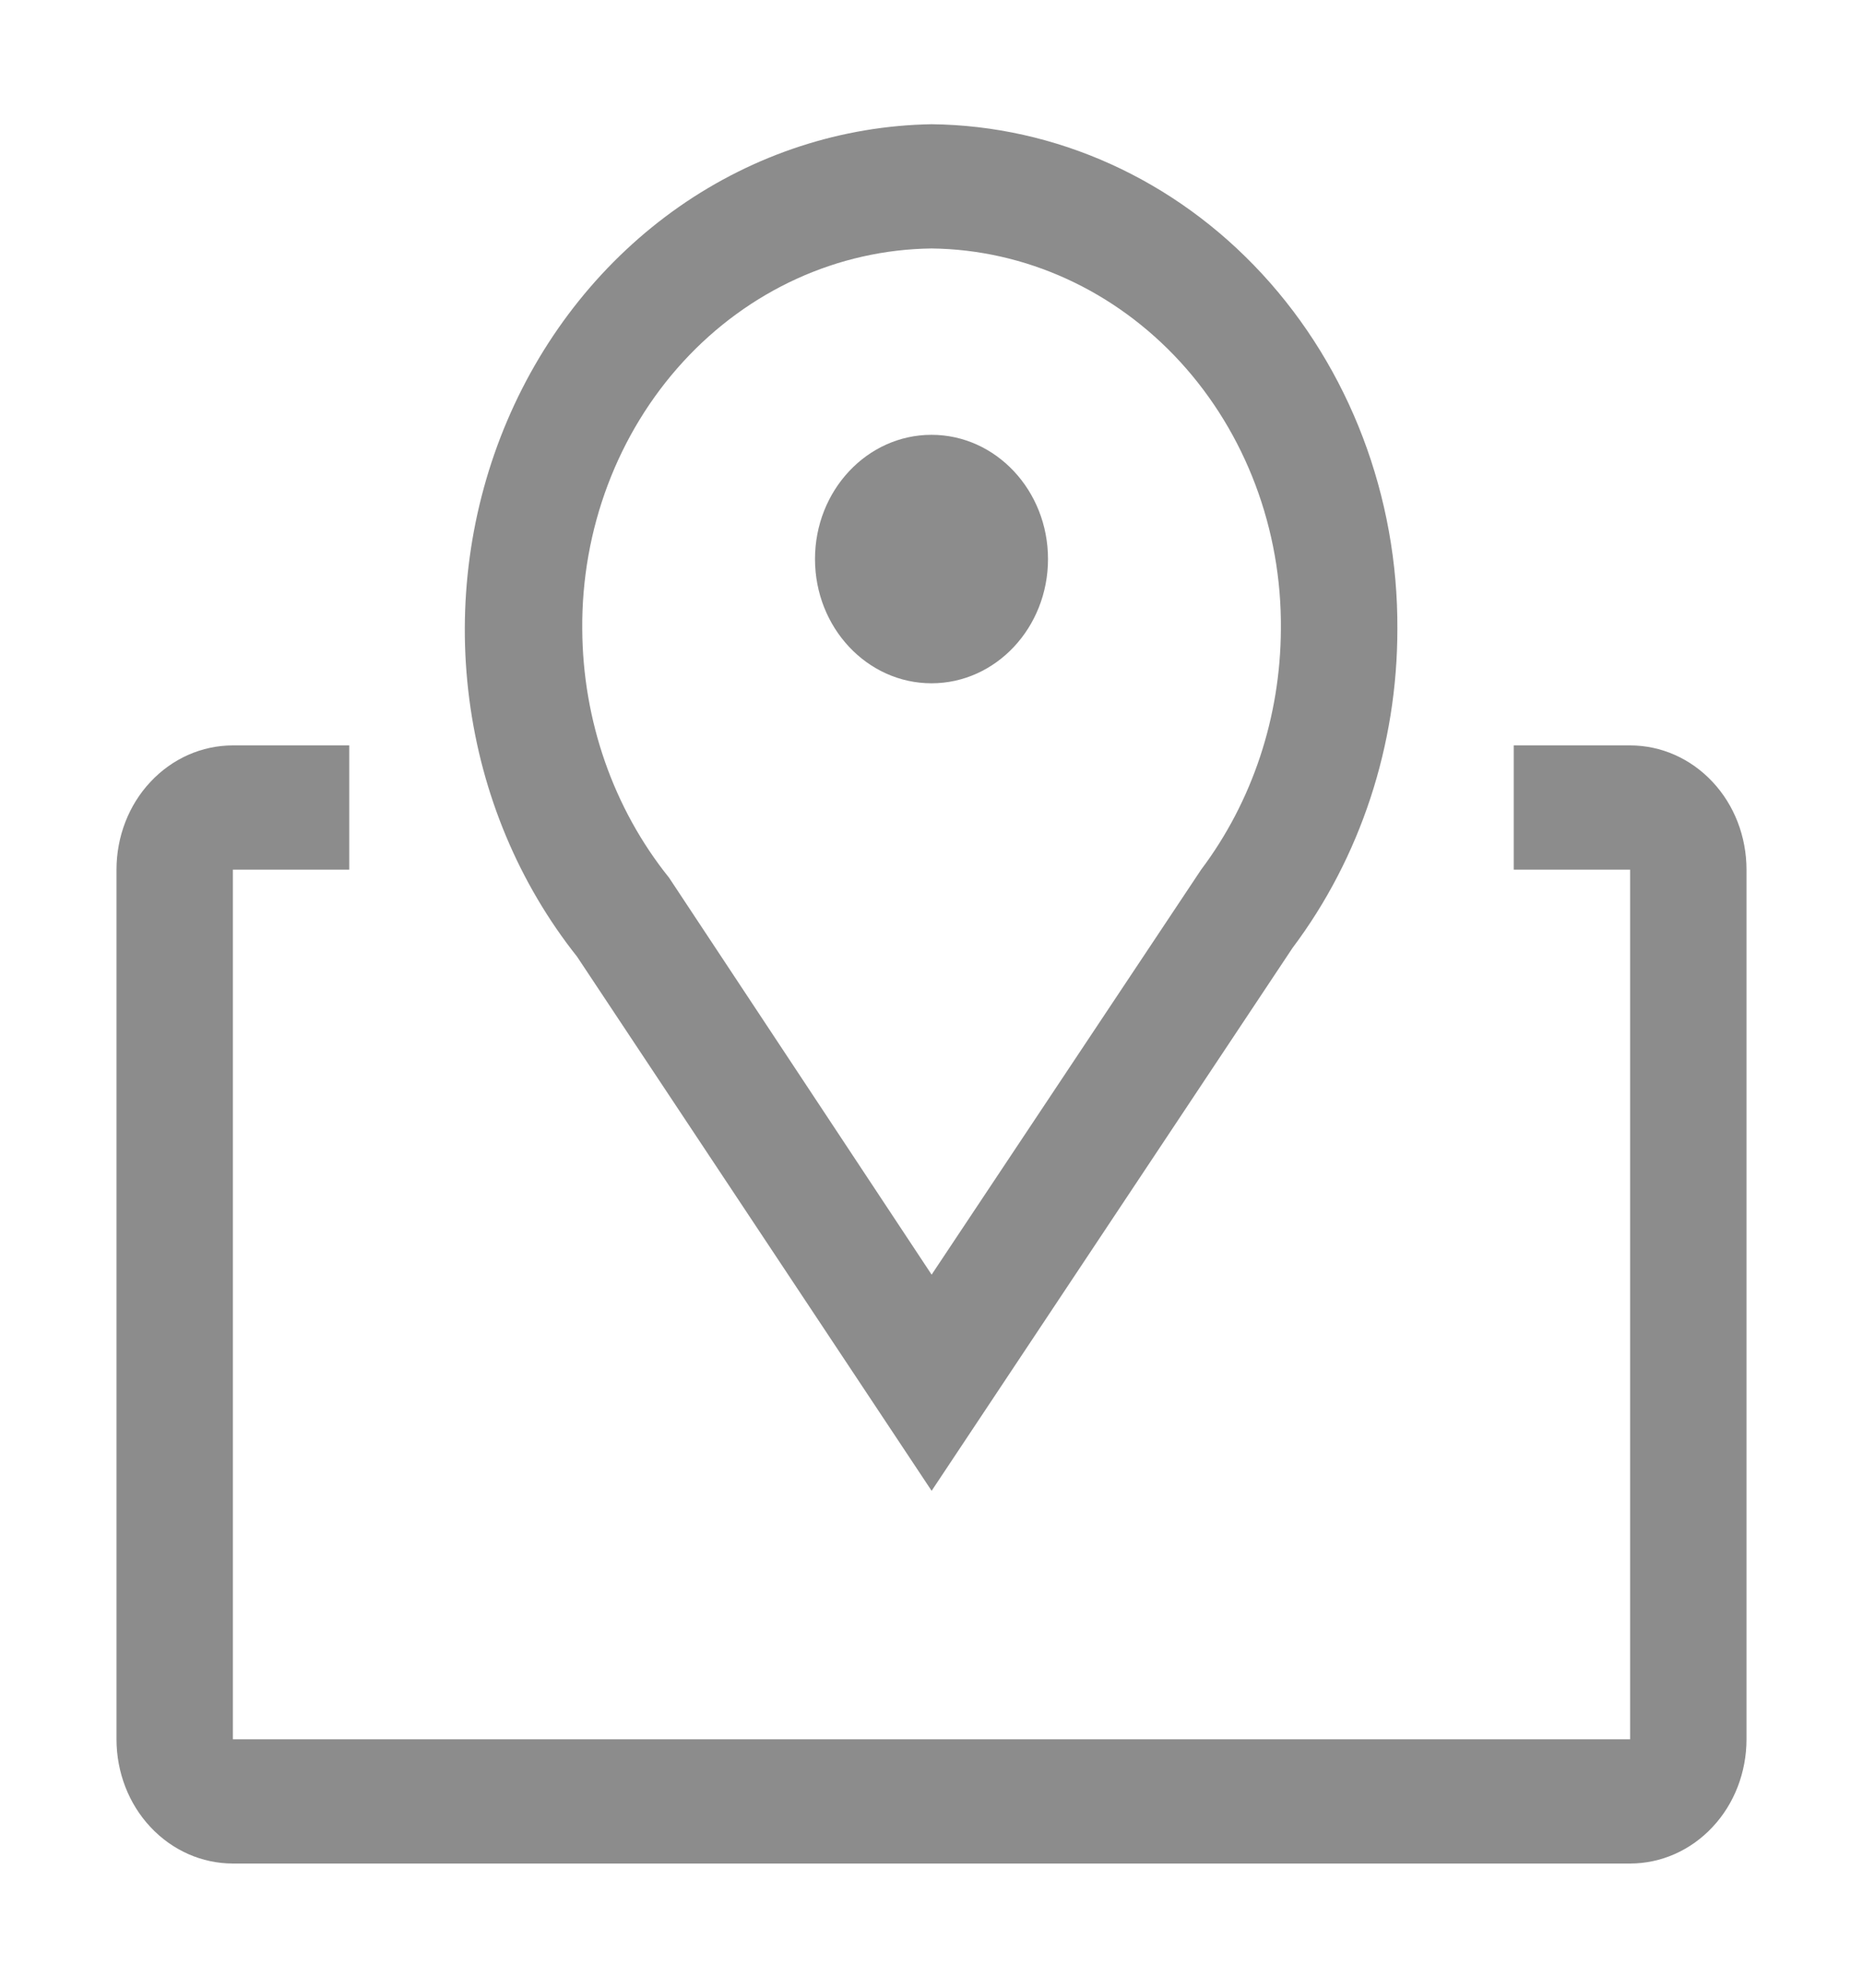 <svg width="15" height="16" viewBox="0 0 15 16" fill="none" xmlns="http://www.w3.org/2000/svg">
<path d="M7.501 12L4.646 7.7C4.179 7.112 3.878 6.394 3.779 5.63C3.679 4.866 3.785 4.088 4.084 3.386C4.383 2.684 4.863 2.087 5.468 1.664C6.073 1.242 6.778 1.012 7.501 1C8.503 1.011 9.46 1.444 10.163 2.206C10.866 2.968 11.257 3.996 11.251 5.065C11.251 5.997 10.954 6.902 10.407 7.63L7.501 12ZM7.501 2C6.747 2.009 6.027 2.337 5.5 2.912C4.973 3.487 4.681 4.261 4.688 5.065C4.692 5.799 4.939 6.508 5.387 7.065L7.501 10.26L9.671 7C10.084 6.451 10.31 5.769 10.313 5.065C10.321 4.261 10.029 3.487 9.502 2.912C8.974 2.337 8.255 2.009 7.501 2Z" fill="#8C8C8C"/>
<path d="M7.5 5.5C8.018 5.5 8.438 5.052 8.438 4.5C8.438 3.948 8.018 3.5 7.5 3.5C6.982 3.5 6.562 3.948 6.562 4.5C6.562 5.052 6.982 5.5 7.5 5.5Z" fill="#8C8C8C"/>
<path d="M13.125 6H12.188V7H13.125V14H1.875V7H2.812V6H1.875C1.626 6 1.388 6.105 1.212 6.293C1.036 6.48 0.938 6.735 0.938 7V14C0.938 14.265 1.036 14.52 1.212 14.707C1.388 14.895 1.626 15 1.875 15H13.125C13.374 15 13.612 14.895 13.788 14.707C13.964 14.52 14.062 14.265 14.062 14V7C14.062 6.735 13.964 6.48 13.788 6.293C13.612 6.105 13.374 6 13.125 6Z" fill="#8C8C8C"/>
</svg>
